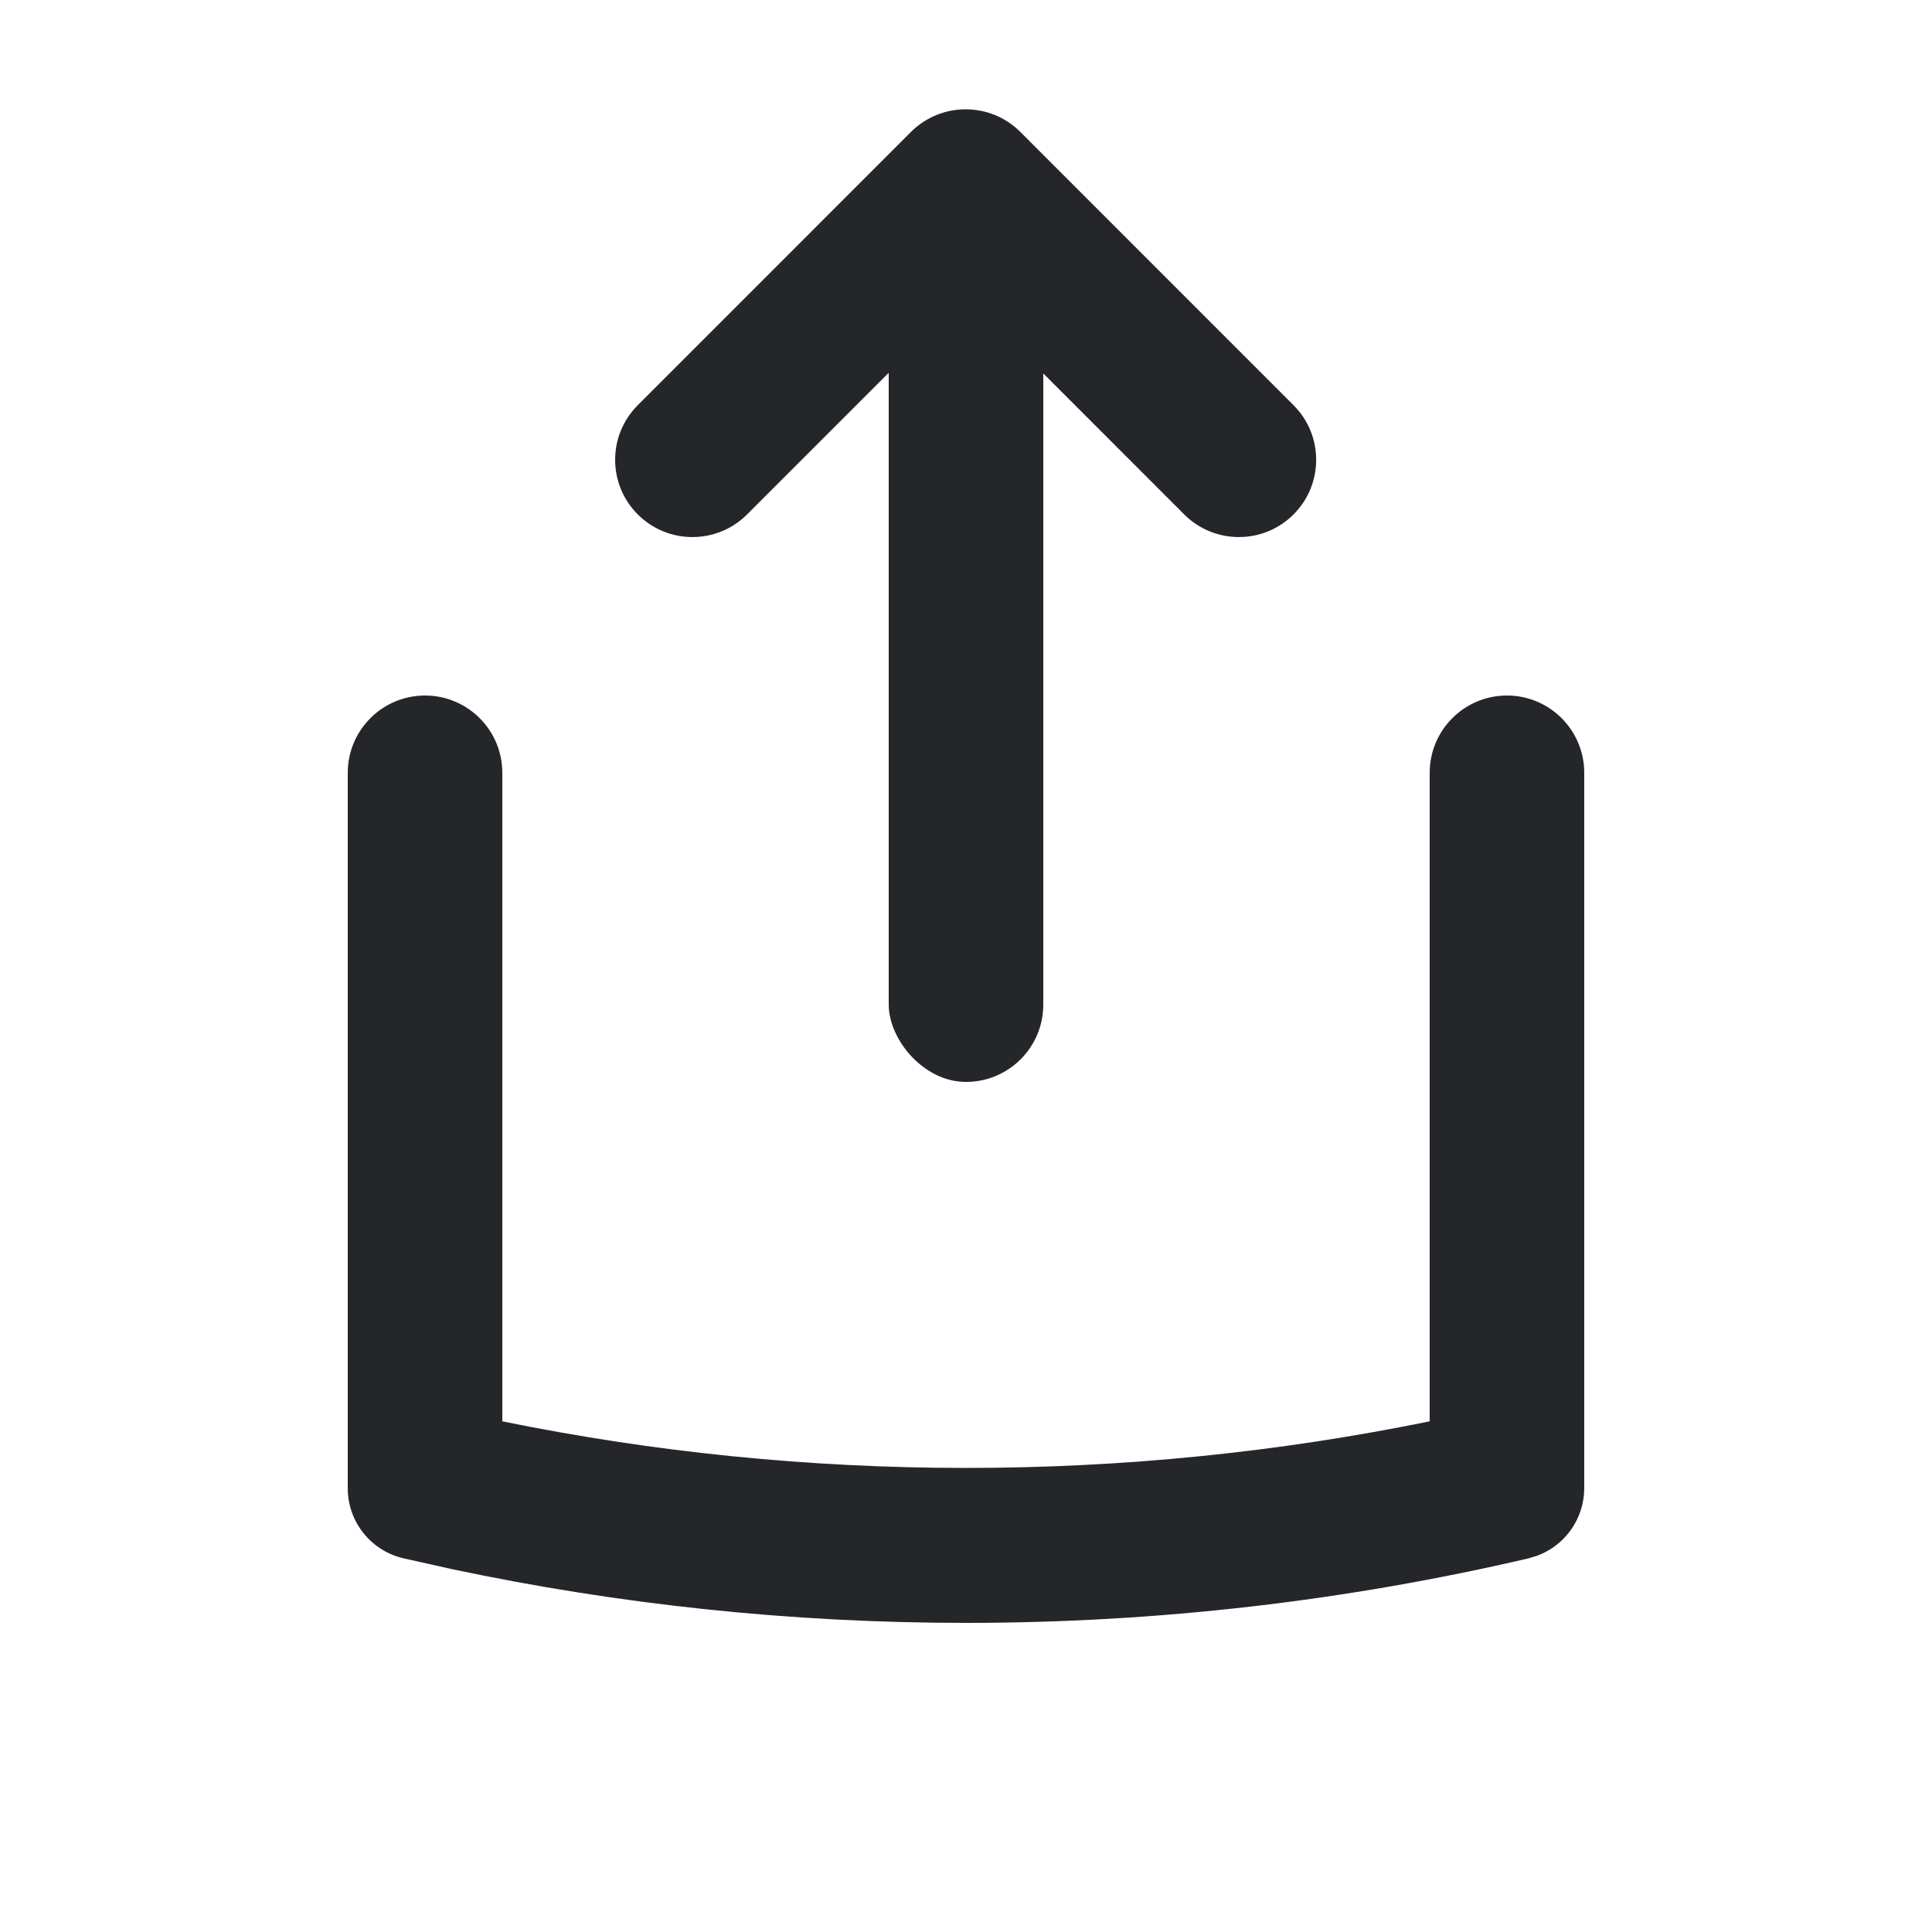<?xml version="1.0" encoding="UTF-8"?>
<svg width="25px" height="25px" viewBox="0 0 25 25" version="1.1" xmlns="http://www.w3.org/2000/svg" xmlns:xlink="http://www.w3.org/1999/xlink">
    <title>icon/l/share</title>
    <g id="产品页面" stroke="none" stroke-width="1" fill="none" fill-rule="evenodd">
        <g id="NUTBOX-Staking弹窗默认状态" transform="translate(-743, -579)">
            <g id="编组-15" transform="translate(474, 283)">
                <g id="编组-14" transform="translate(199, 296)">
                    <g id="icon/share/l" transform="translate(70.5, 0)">
                        <rect id="Rectangle-55" x="0" y="0" width="24" height="24"></rect>
                        <g id="Group-2" transform="translate(4, 1)" fill="#242629" fill-rule="nonzero">
                            <path d="M8.703,0.707 L12.238,4.243 C12.629,4.633 12.629,5.266 12.238,5.657 C11.848,6.047 11.214,6.047 10.824,5.657 L7.996,2.828 L5.167,5.657 C4.777,6.047 4.143,6.047 3.753,5.657 C3.362,5.266 3.362,4.633 3.753,4.243 L7.288,0.707 C7.679,0.317 8.312,0.317 8.703,0.707 Z" id="Combined-Shape"></path>
                            <path d="M15,8 C15.552,8 16,8.448 16,9 L16,10 L16,10 L16,18.256 C16,18.65 15.753,18.997 15.391,19.131 L15.279,19.165 L15.279,19.165 C12.937,19.711 10.501,20 8,20 C5.726,20 3.505,19.761 1.36,19.307 L0.719,19.164 L0.719,19.164 C0.298,19.066 5.68515811e-06,18.69 9.34363698e-13,18.258 L6.82121026e-13,9 C6.82053391e-13,8.448 0.448,8 1,8 C1.552,8 2,8.448 2,9 L2,17.392 C3.961,17.792 5.967,17.995 8,17.995 C10.033,17.995 12.039,17.792 14,17.392 L14,10.017 C14,10.012 14,10.006 14,10 L14,9 C14,8.448 14.448,8 15,8 Z" id="Combined-Shape"></path>
                            <rect id="Rectangle-4" x="7" y="2" width="2" height="11" rx="1"></rect>
                        </g>
                    </g>
                </g>
            </g>
        </g>
    </g>
</svg>